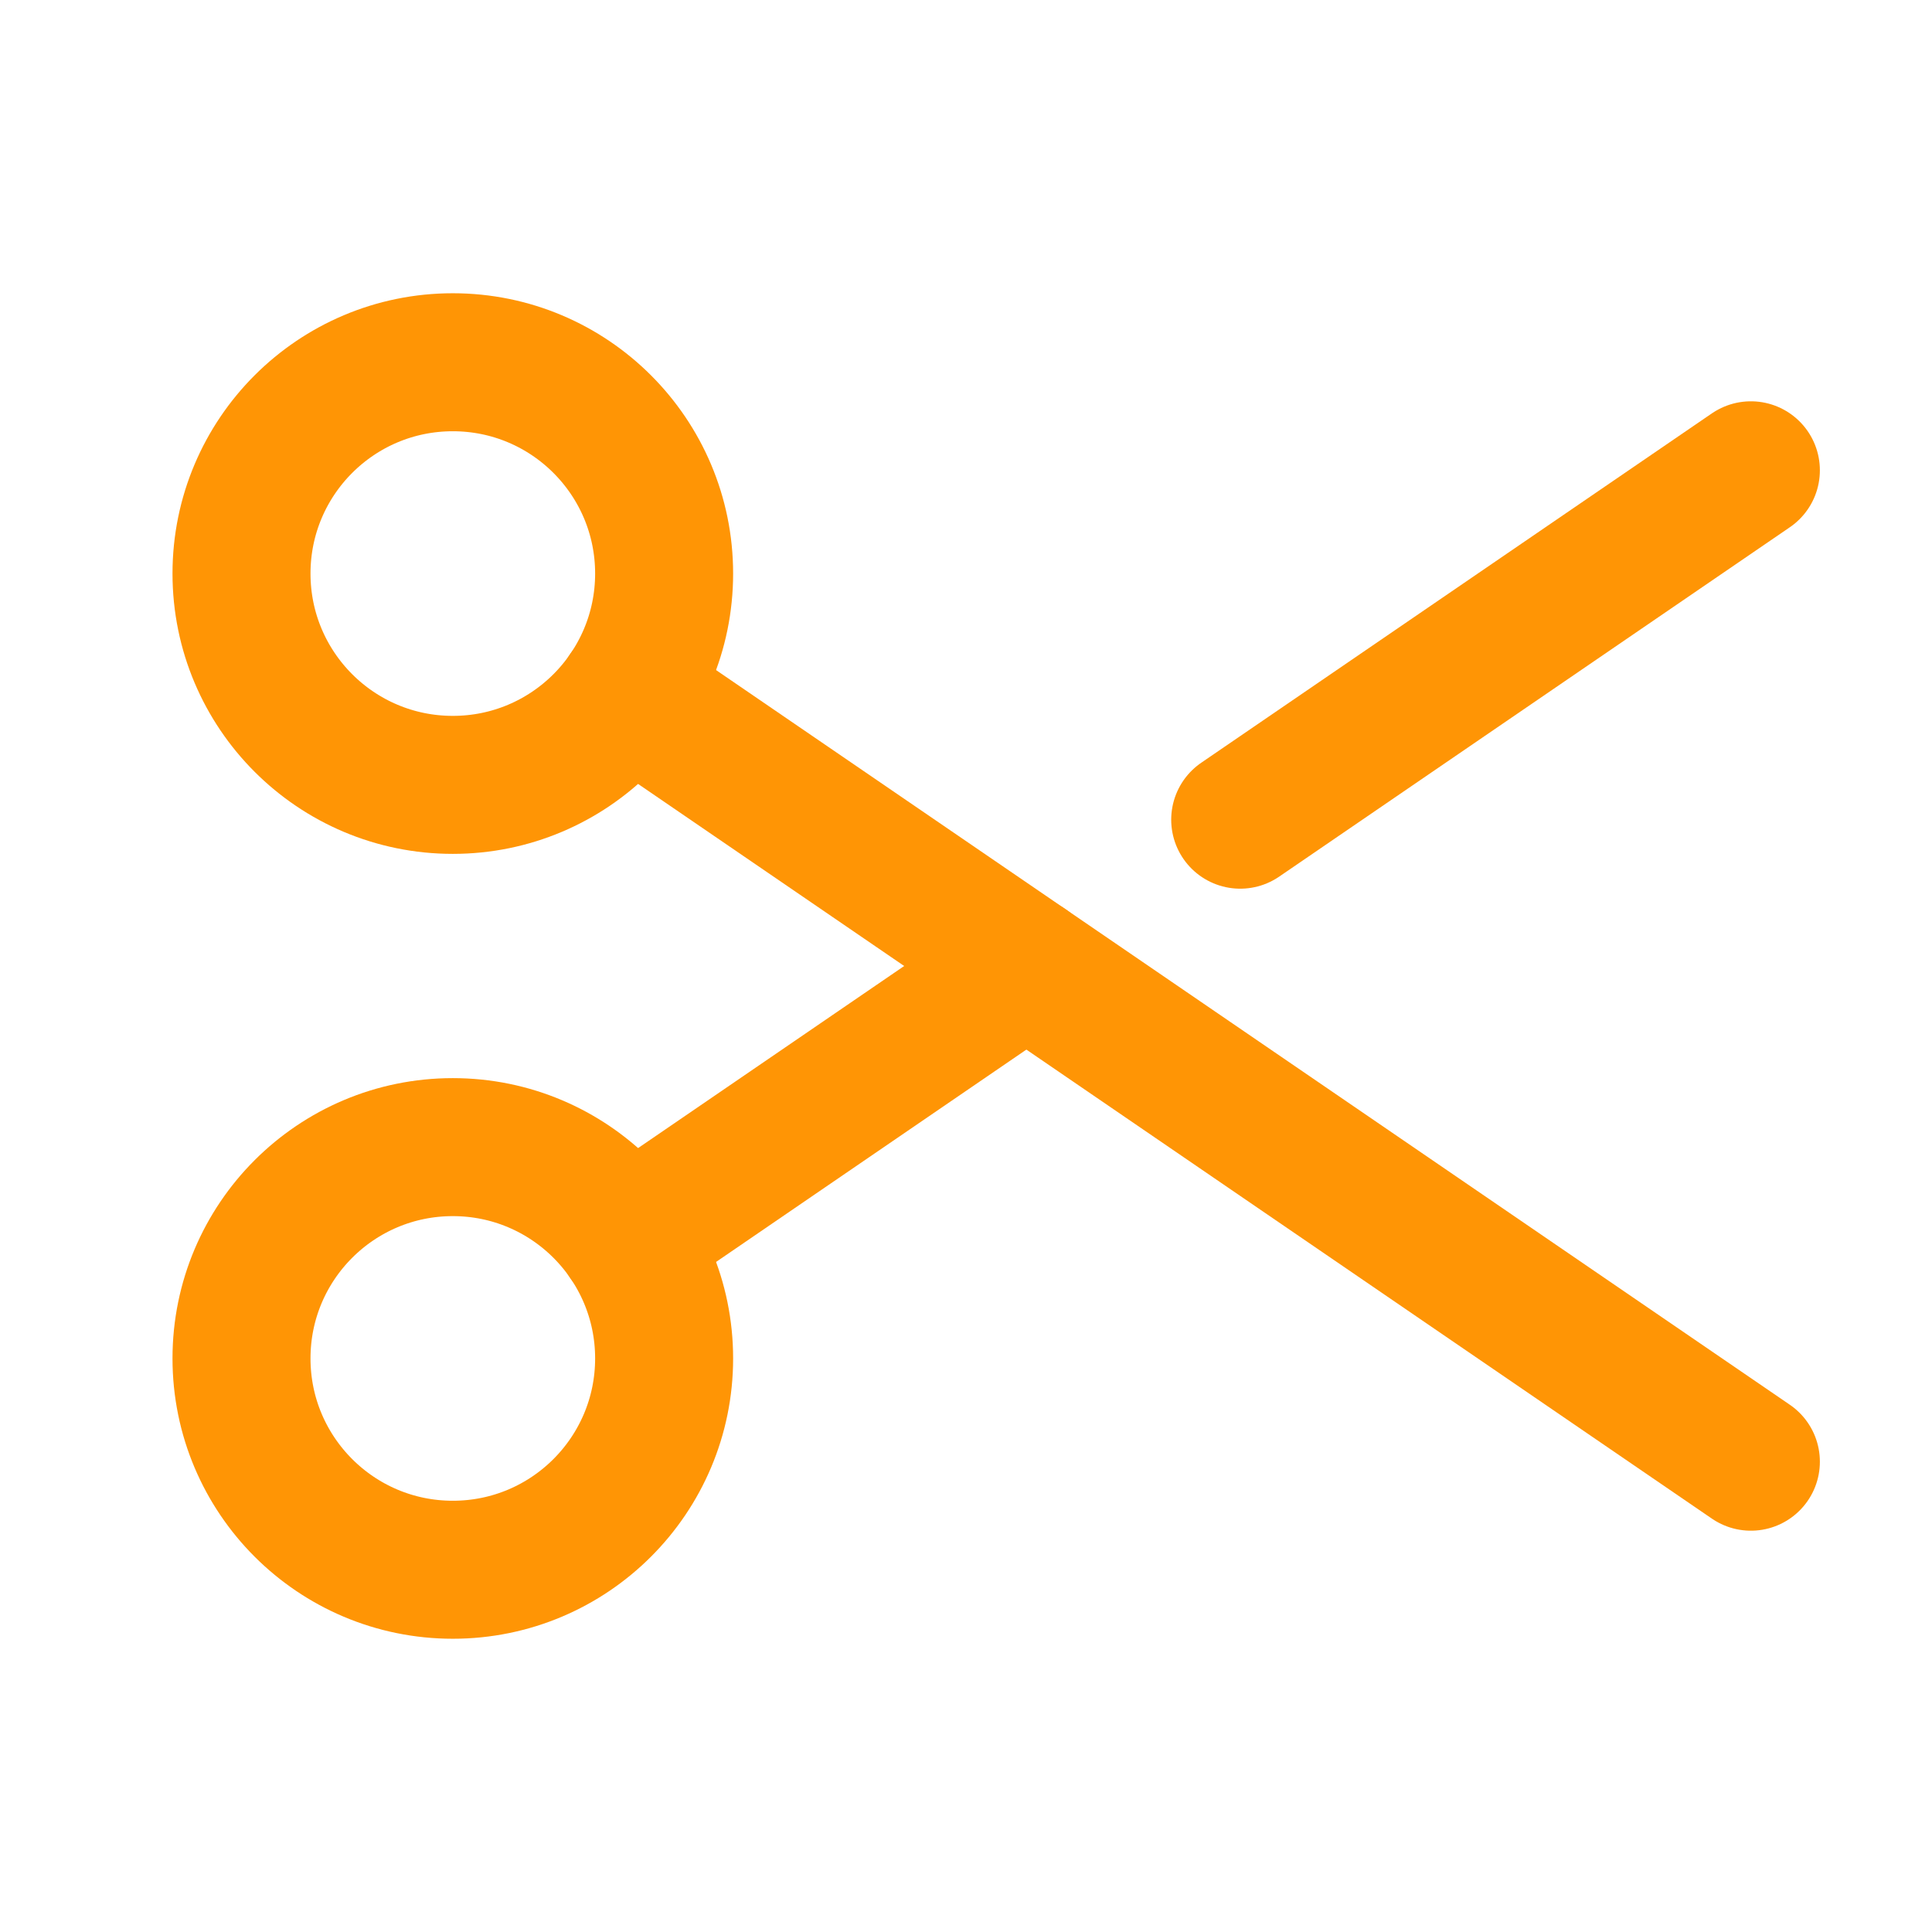 <svg width="56" height="56" viewBox="0 0 56 56" fill="none" xmlns="http://www.w3.org/2000/svg">
<path d="M13.125 22.75C16.508 22.75 19.25 20.008 19.25 16.625C19.25 13.242 16.508 10.5 13.125 10.5C9.742 10.5 7 13.242 7 16.625C7 20.008 9.742 22.75 13.125 22.75Z" stroke="#FF9505" stroke-width="4" stroke-linecap="round" stroke-linejoin="round"/>
<path d="M13.125 45.5C16.508 45.5 19.25 42.758 19.25 39.375C19.25 35.992 16.508 33.25 13.125 33.25C9.742 33.25 7 35.992 7 39.375C7 42.758 9.742 45.5 13.125 45.5Z" stroke="#FF9505" stroke-width="4" stroke-linecap="round" stroke-linejoin="round"/>
<path d="M29.75 28L18.18 35.917" stroke="#FF9505" stroke-width="4" stroke-linecap="round" stroke-linejoin="round"/>
<path d="M50.75 13.632L35.948 23.759" stroke="#FF9505" stroke-width="4" stroke-linecap="round" stroke-linejoin="round"/>
<path d="M50.75 42.368L18.179 20.083" stroke="#FF9505" stroke-width="4" stroke-linecap="round" stroke-linejoin="round"/>
</svg>
